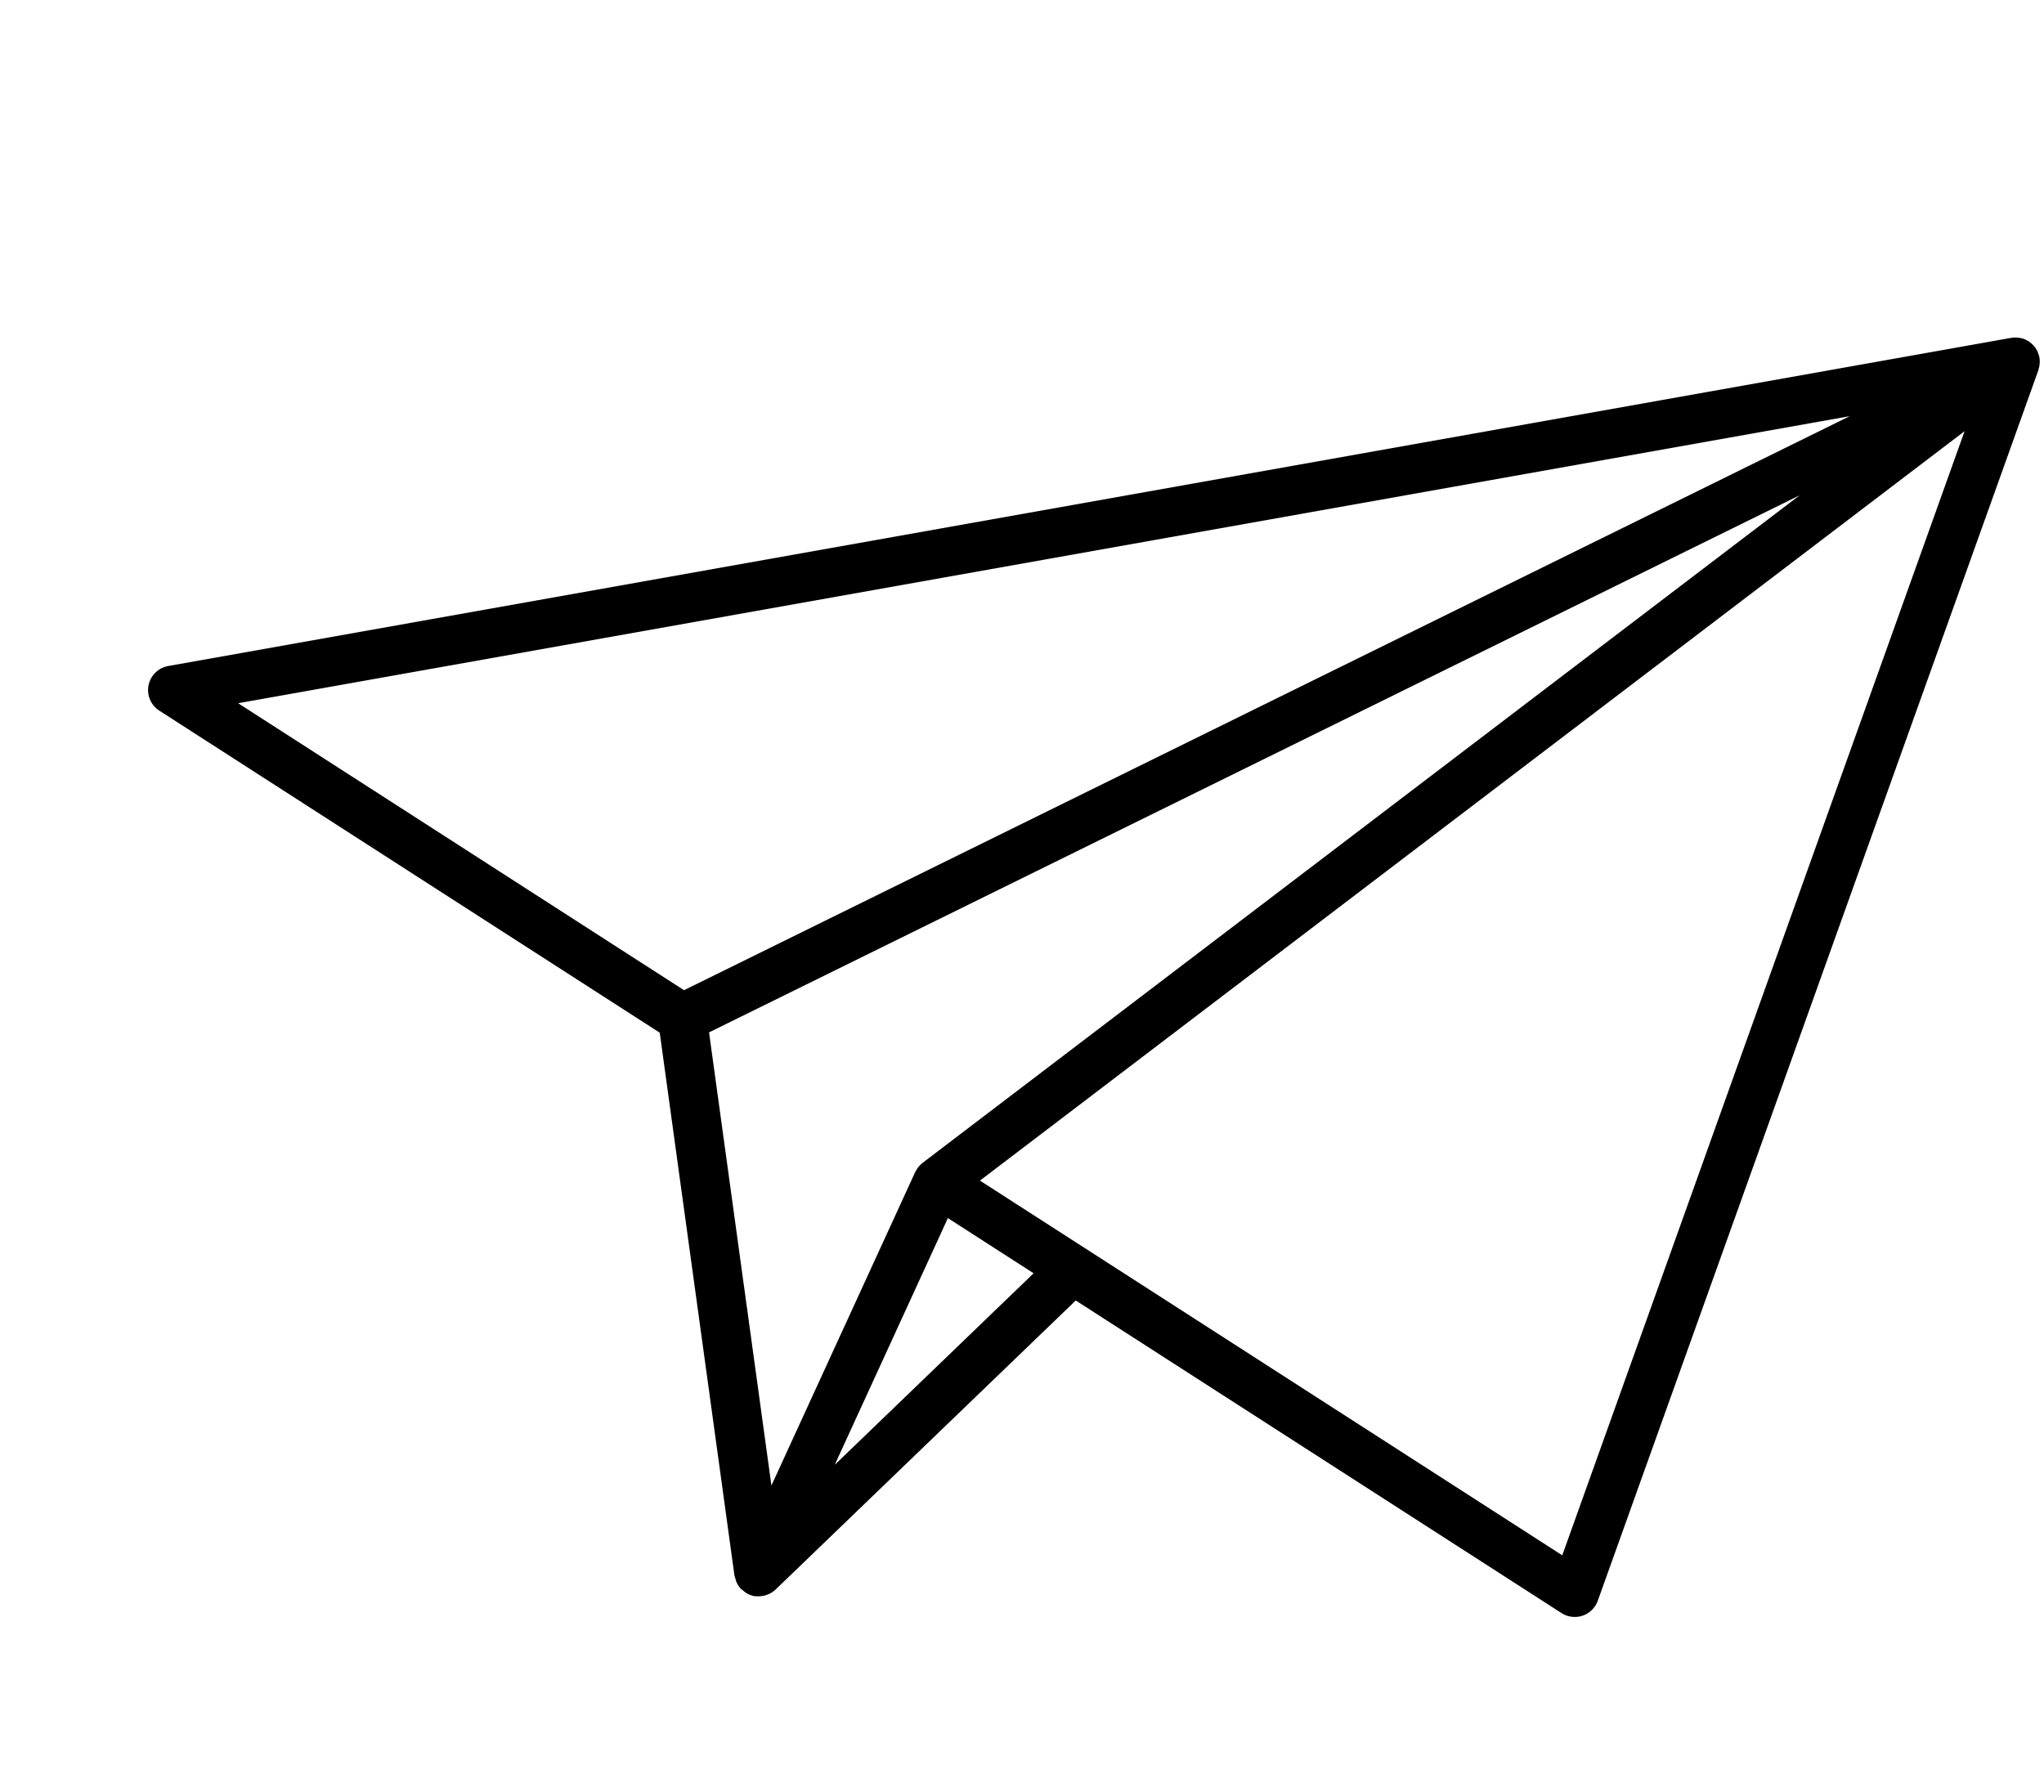 <svg xmlns="http://www.w3.org/2000/svg" viewBox="-2160.724 -2002.596 162.881 142.812">
  <defs>
    <style>
    </style>
  </defs>
  <g id="noun_326025_cc" transform="translate(-2140.701 -2016.294) rotate(11)">
    <g id="group" transform="translate(5 12.982)">
      <path id="path" d="M148.014,14.536a2.006,2.006,0,0,0-.057-.213.98.98,0,0,0-.029-.1.159.159,0,0,0-.011-.024.221.221,0,0,0-.017-.033c-.029-.065-.062-.127-.1-.191s-.057-.1-.092-.156-.073-.094-.11-.14c-.016-.017-.029-.037-.045-.056s-.008-.016-.014-.022l-.01-.008c-.022-.024-.046-.043-.068-.067-.038-.037-.083-.07-.124-.1s-.11-.092-.168-.13a1.458,1.458,0,0,0-.138-.076c-.016-.011-.033-.019-.048-.03a.448.448,0,0,1-.04-.022c-.037-.017-.073-.032-.111-.046s-.092-.032-.137-.046a2.069,2.069,0,0,0-.237-.06c-.019,0-.033-.011-.052-.014s-.056,0-.086,0-.041-.008-.065-.01a1.4,1.4,0,0,0-.183,0c-.051,0-.1.006-.156.013a1.594,1.594,0,0,0-.21.032.847.847,0,0,0-.107.022.54.54,0,0,1-.054.019l-.037.016c-.032.01-.065.014-.1.027L6.248,66.812a1.947,1.947,0,0,0-.022,3.626L50.269,88.024l14.094,41.314a2.167,2.167,0,0,0,.135.256,1.685,1.685,0,0,0,.1.2,1.916,1.916,0,0,0,.48.505l0,0c.062.043.132.062.2.1a1.926,1.926,0,0,0,.335.164,1.894,1.894,0,0,0,.585.1h0c.029,0,.059,0,.089,0s.056-.016.084-.019a1.777,1.777,0,0,0,.447-.1c.051-.017.1-.033.151-.054a1.964,1.964,0,0,0,.413-.242c.021-.017.046-.029.065-.045a2.045,2.045,0,0,0,.348-.372l19.088-27.182,42.751,17.067a1.95,1.95,0,0,0,2.65-1.513L148.038,15.223c0-.033,0-.068,0-.1a1.879,1.879,0,0,0,.013-.188v-.048c0-.057-.01-.111-.014-.167A1.741,1.741,0,0,0,148.014,14.536ZM12.28,68.66,133.977,21.7,51.523,84.33ZM65.892,121.75l-11.77-34.5,77.143-58.6L72.81,94.21c-.01.01-.011.024-.021.033a1.95,1.95,0,0,0-.34.58q-.021.055-.038.11a.976.976,0,0,0-.04.114Zm4.637-2.58,5.1-21.023,7.545,3.014Zm58.286-3.983L77.566,94.727l65.626-73.6Z" transform="translate(-5 -12.982)"/>
    </g>
  </g>
</svg>
